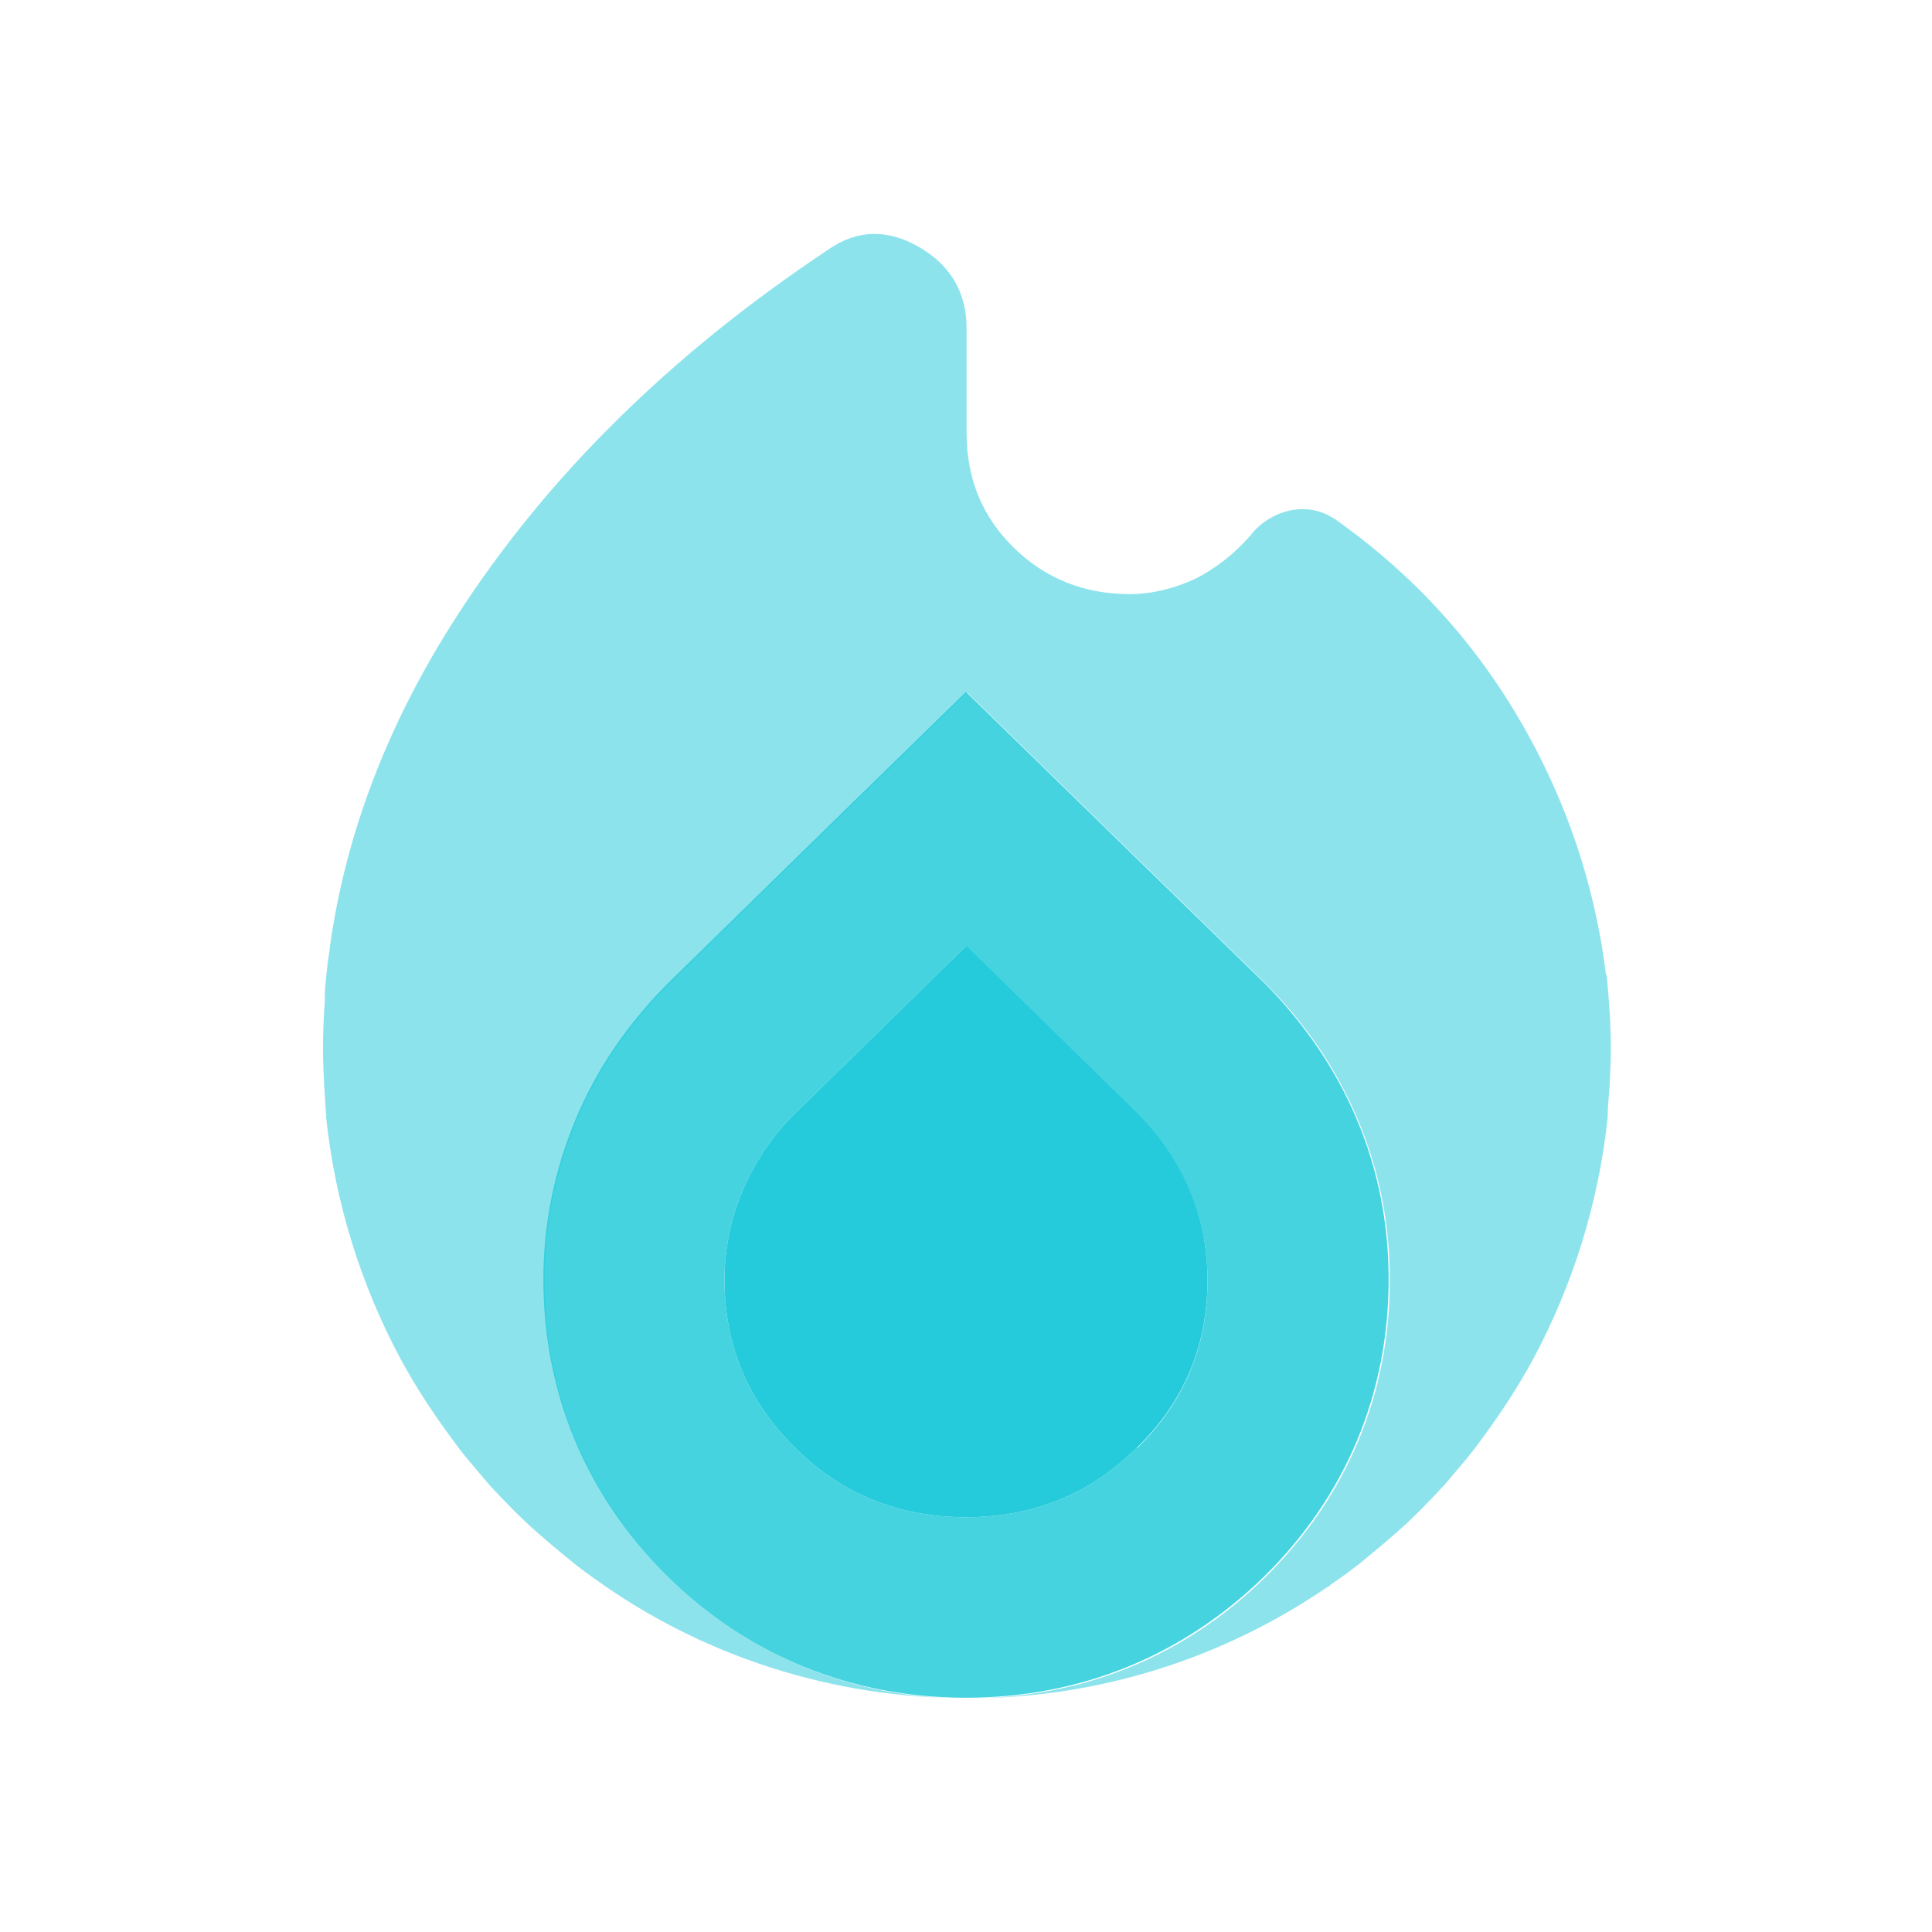 <svg width="32" height="32" viewBox="0 0 32 32" fill="none" xmlns="http://www.w3.org/2000/svg">
<path opacity="0.52" d="M26.6 16.14C26.44 14.86 26.07 13.64 25.47 12.47C24.67 10.91 23.57 9.64 22.17 8.64C21.93 8.46 21.67 8.4 21.39 8.45C21.11 8.51 20.88 8.65 20.71 8.87C20.44 9.18 20.13 9.42 19.79 9.59C19.44 9.75 19.08 9.84 18.71 9.84C17.95 9.84 17.31 9.58 16.79 9.07C16.27 8.56 16.01 7.93 16.01 7.17V5.44C16.01 4.84 15.74 4.39 15.22 4.09C14.7 3.79 14.19 3.8 13.71 4.14C11.11 5.87 9.06 7.89 7.57 10.2C6.42 11.98 5.72 13.82 5.46 15.71V15.73C5.42 15.97 5.4 16.2 5.38 16.43C5.38 16.48 5.38 16.53 5.38 16.58C5.36 16.84 5.35 17.11 5.35 17.37C5.35 17.58 5.36 17.79 5.37 17.99C5.38 18.15 5.39 18.3 5.4 18.45C5.4 18.46 5.41 18.48 5.4 18.49C5.55 19.93 5.98 21.28 6.63 22.5C6.88 22.96 7.16 23.39 7.47 23.81C7.57 23.95 7.67 24.08 7.78 24.21C7.89 24.34 8 24.47 8.11 24.6C8.37 24.88 8.64 25.16 8.93 25.41C9.1 25.56 9.27 25.7 9.44 25.84C9.61 25.98 9.79 26.11 9.98 26.24C10 26.26 10.03 26.28 10.05 26.29C11.74 27.45 13.8 28.12 16 28.13C14.11 28.13 12.41 27.43 11.08 26.12C9.73 24.79 9.02 23.09 9.02 21.2C9.02 20.29 9.2 19.4 9.55 18.56C9.9 17.72 10.41 16.97 11.09 16.29L13.92 13.52L16.02 11.47L18.12 13.52L20.98 16.31C21.63 16.96 22.13 17.7 22.48 18.52C22.84 19.36 23.02 20.26 23.02 21.2C23.02 23.09 22.31 24.79 20.96 26.12C19.62 27.44 17.92 28.13 16.02 28.13C18.23 28.13 20.28 27.45 21.98 26.29C22.01 26.28 22.03 26.26 22.05 26.24C22.24 26.11 22.42 25.98 22.59 25.84C22.76 25.7 22.93 25.56 23.1 25.41C23.39 25.16 23.66 24.88 23.92 24.6C24.03 24.47 24.14 24.34 24.25 24.21C24.36 24.08 24.46 23.95 24.56 23.81C24.87 23.39 25.15 22.96 25.4 22.5C26.05 21.28 26.48 19.93 26.63 18.49C26.62 18.49 26.63 18.46 26.63 18.45C26.63 18.3 26.65 18.15 26.66 17.99C26.67 17.79 26.68 17.58 26.68 17.37C26.68 16.95 26.65 16.54 26.61 16.14H26.6Z" fill="#25CBDB"/>
<path opacity="0.85" d="M22.46 18.51C22.11 17.69 21.6 16.95 20.96 16.3L18.1 13.51L16 11.46L13.9 13.51L11.07 16.28C10.39 16.96 9.88 17.71 9.53 18.55C9.18 19.39 9 20.28 9 21.19C9 23.08 9.71 24.78 11.06 26.11C12.4 27.43 14.1 28.12 16 28.12C17.9 28.12 19.6 27.42 20.94 26.11C22.29 24.78 23 23.08 23 21.19C23 20.25 22.82 19.35 22.46 18.51ZM18.83 23.98C18.05 24.75 17.11 25.13 16 25.13C14.89 25.13 13.94 24.75 13.17 23.98C12.39 23.21 12 22.29 12 21.2C12 20.69 12.1 20.19 12.3 19.72C12.5 19.25 12.79 18.81 13.17 18.44L16 15.67L18.83 18.44C19.21 18.82 19.5 19.24 19.7 19.71C19.9 20.18 20 20.68 20 21.21C20 22.3 19.61 23.23 18.83 23.99V23.98Z" fill="#25CBDB"/>
<path d="M16 15.66L18.83 18.43C19.21 18.81 19.5 19.23 19.7 19.7C19.9 20.17 20 20.67 20 21.2C20 22.29 19.61 23.22 18.83 23.98C18.05 24.75 17.11 25.13 16 25.13C14.89 25.13 13.94 24.75 13.17 23.98C12.39 23.21 12 22.29 12 21.2C12 20.69 12.1 20.19 12.3 19.72C12.5 19.25 12.79 18.81 13.17 18.44L16 15.67V15.66Z" fill="#25CBDB"/>
</svg>
